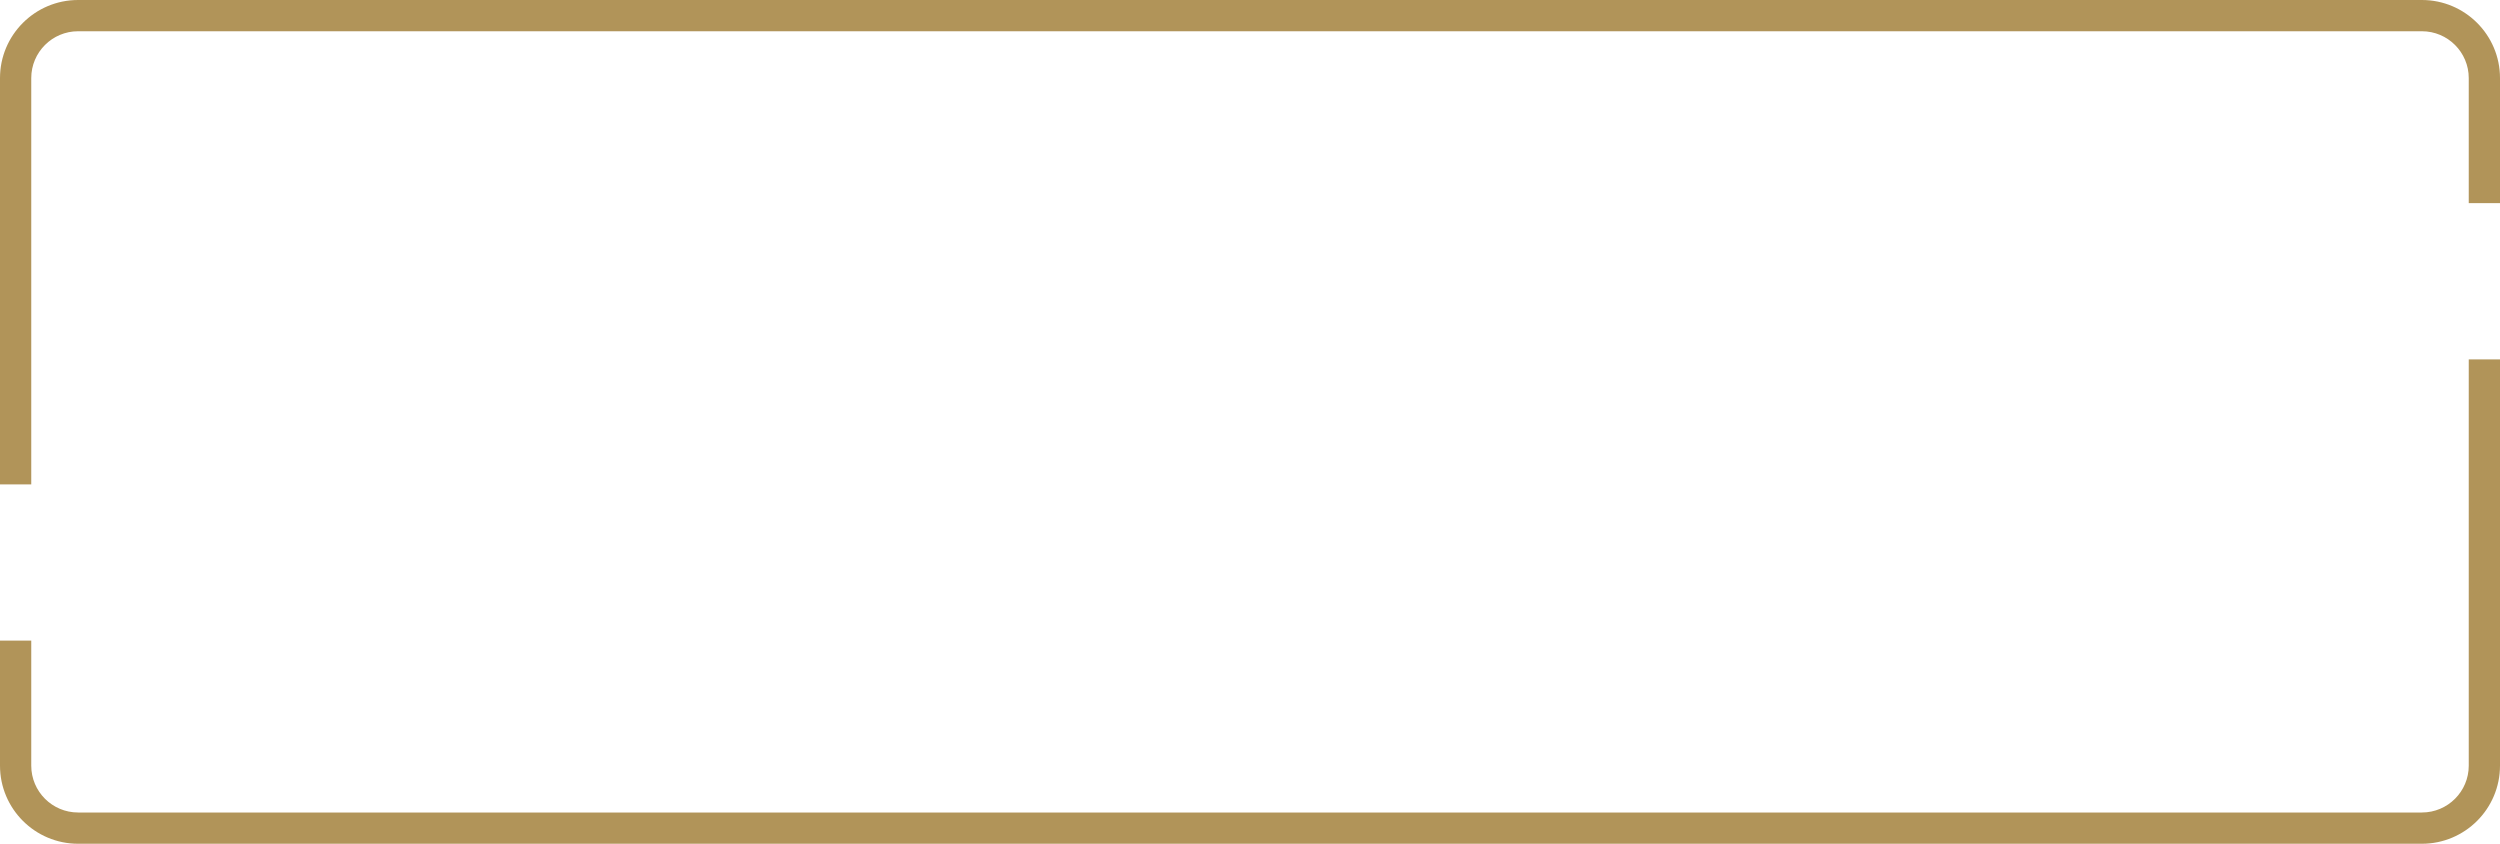 <svg width="160" height="54" viewBox="0 0 160 54" fill="none" xmlns="http://www.w3.org/2000/svg">
<path fill-rule="evenodd" clip-rule="evenodd" d="M2 5C2 3.343 3.343 2 5 2H155C156.657 2 158 3.343 158 5V13H160V5C160 2.239 157.761 0 155 0H5C2.239 0 0 2.239 0 5V31H2V5ZM158 49C158 50.657 156.657 52 155 52H5C3.343 52 2 50.657 2 49V41H0V49C0 51.761 2.239 54 5 54H155C157.761 54 160 51.761 160 49V23H158V49Z" fill="#B19459"/>
</svg>
